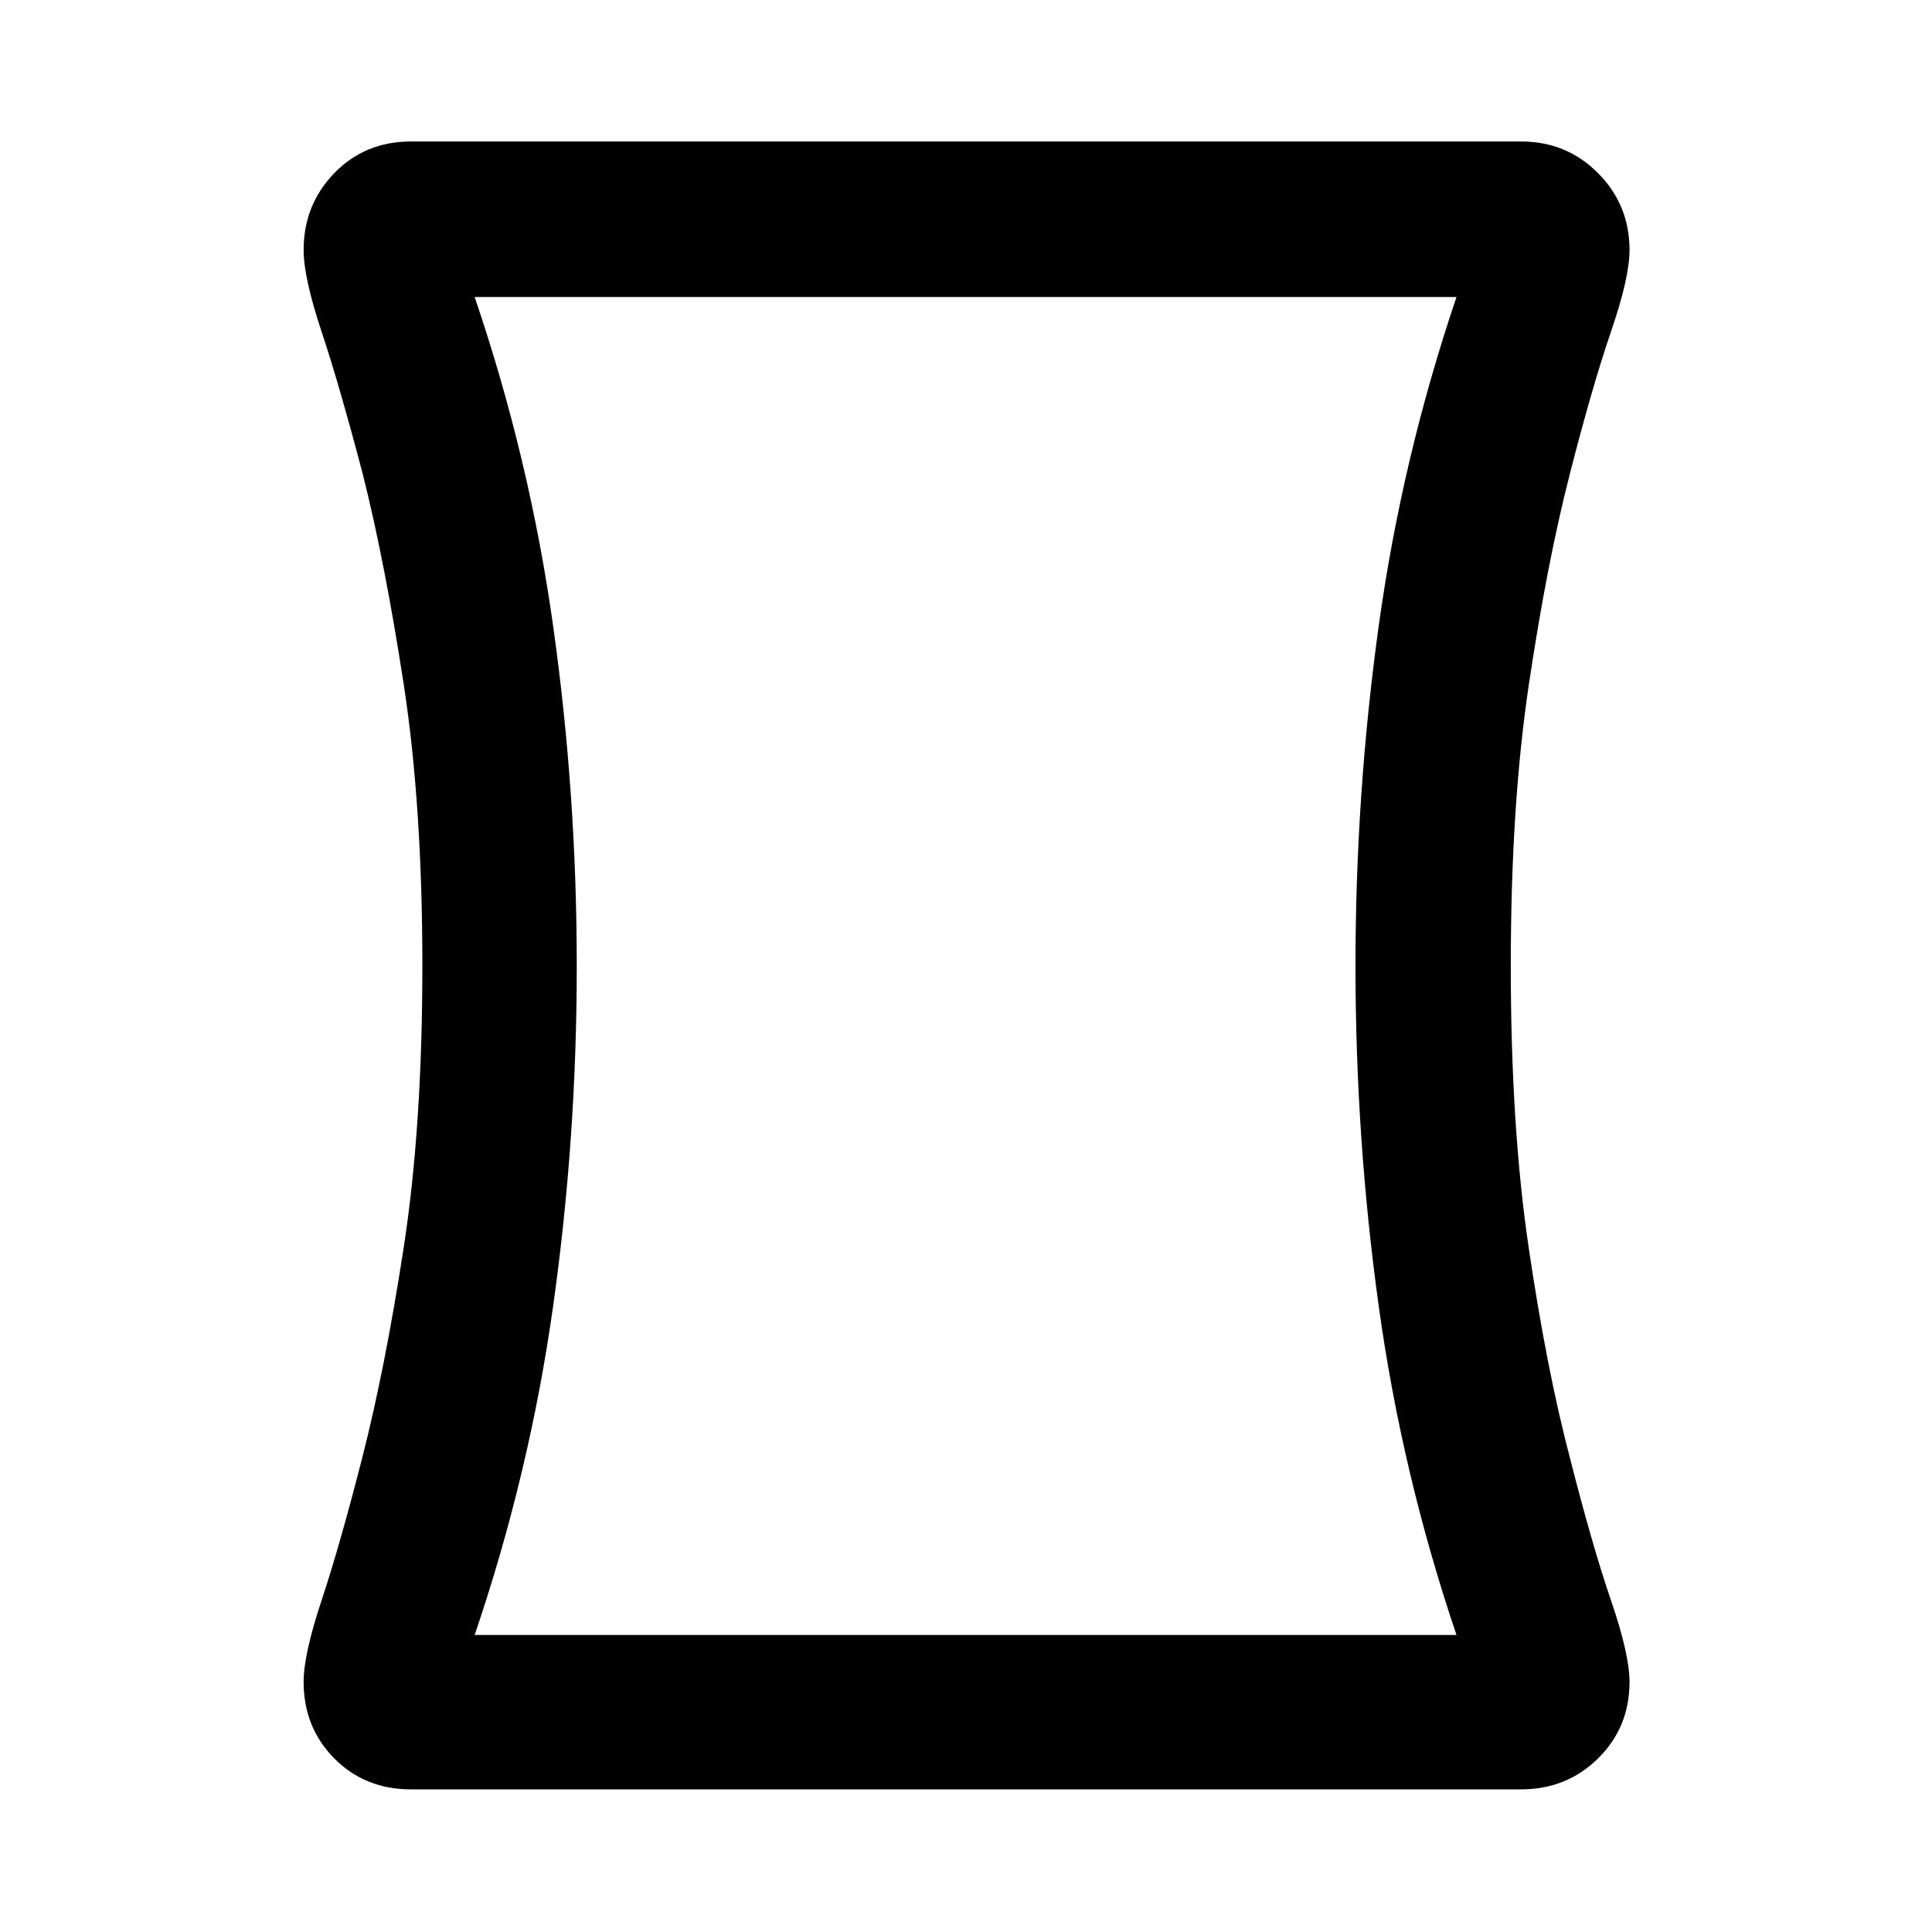 <svg xmlns="http://www.w3.org/2000/svg" height="48" viewBox="0 -960 960 960" width="48"><path d="M204.23-70.87q-22.88 0-38.12-15.38-15.24-15.39-15.24-38.02 0-13.69 8.97-40.65 8.96-26.97 20.25-71.09 11.28-44.12 20.53-104.24 9.25-60.12 9.25-139.75t-9.25-139.88q-9.25-60.25-20.25-104.11-11.57-44.12-20.53-71.09-8.97-26.96-8.97-40.61 0-22.56 15.24-38.28 15.24-15.73 38.12-15.73h551.54q22.66 0 38.29 15.73 15.64 15.72 15.64 38.28 0 13.65-9.25 40.61-9.25 26.97-20.54 71.09-11.28 44.12-20.25 104.24-8.96 60.12-8.96 139.75t8.87 139.78q8.88 60.15 20.34 103.96 11.29 44.37 20.54 71.34 9.25 26.96 9.25 40.65 0 22.63-15.64 38.02-15.63 15.38-38.29 15.38H204.23Zm82.36-409.1q0 85.34-11.69 168.6-11.68 83.26-39.05 163.78h487.87q-27.17-80.32-38.68-163.68-11.51-83.36-11.51-168.73 0-85.37 11.51-168.73 11.51-83.36 38.68-163.68H235.85q27.37 80.45 39.05 163.78 11.69 83.33 11.69 168.66ZM480-480Z"/></svg>